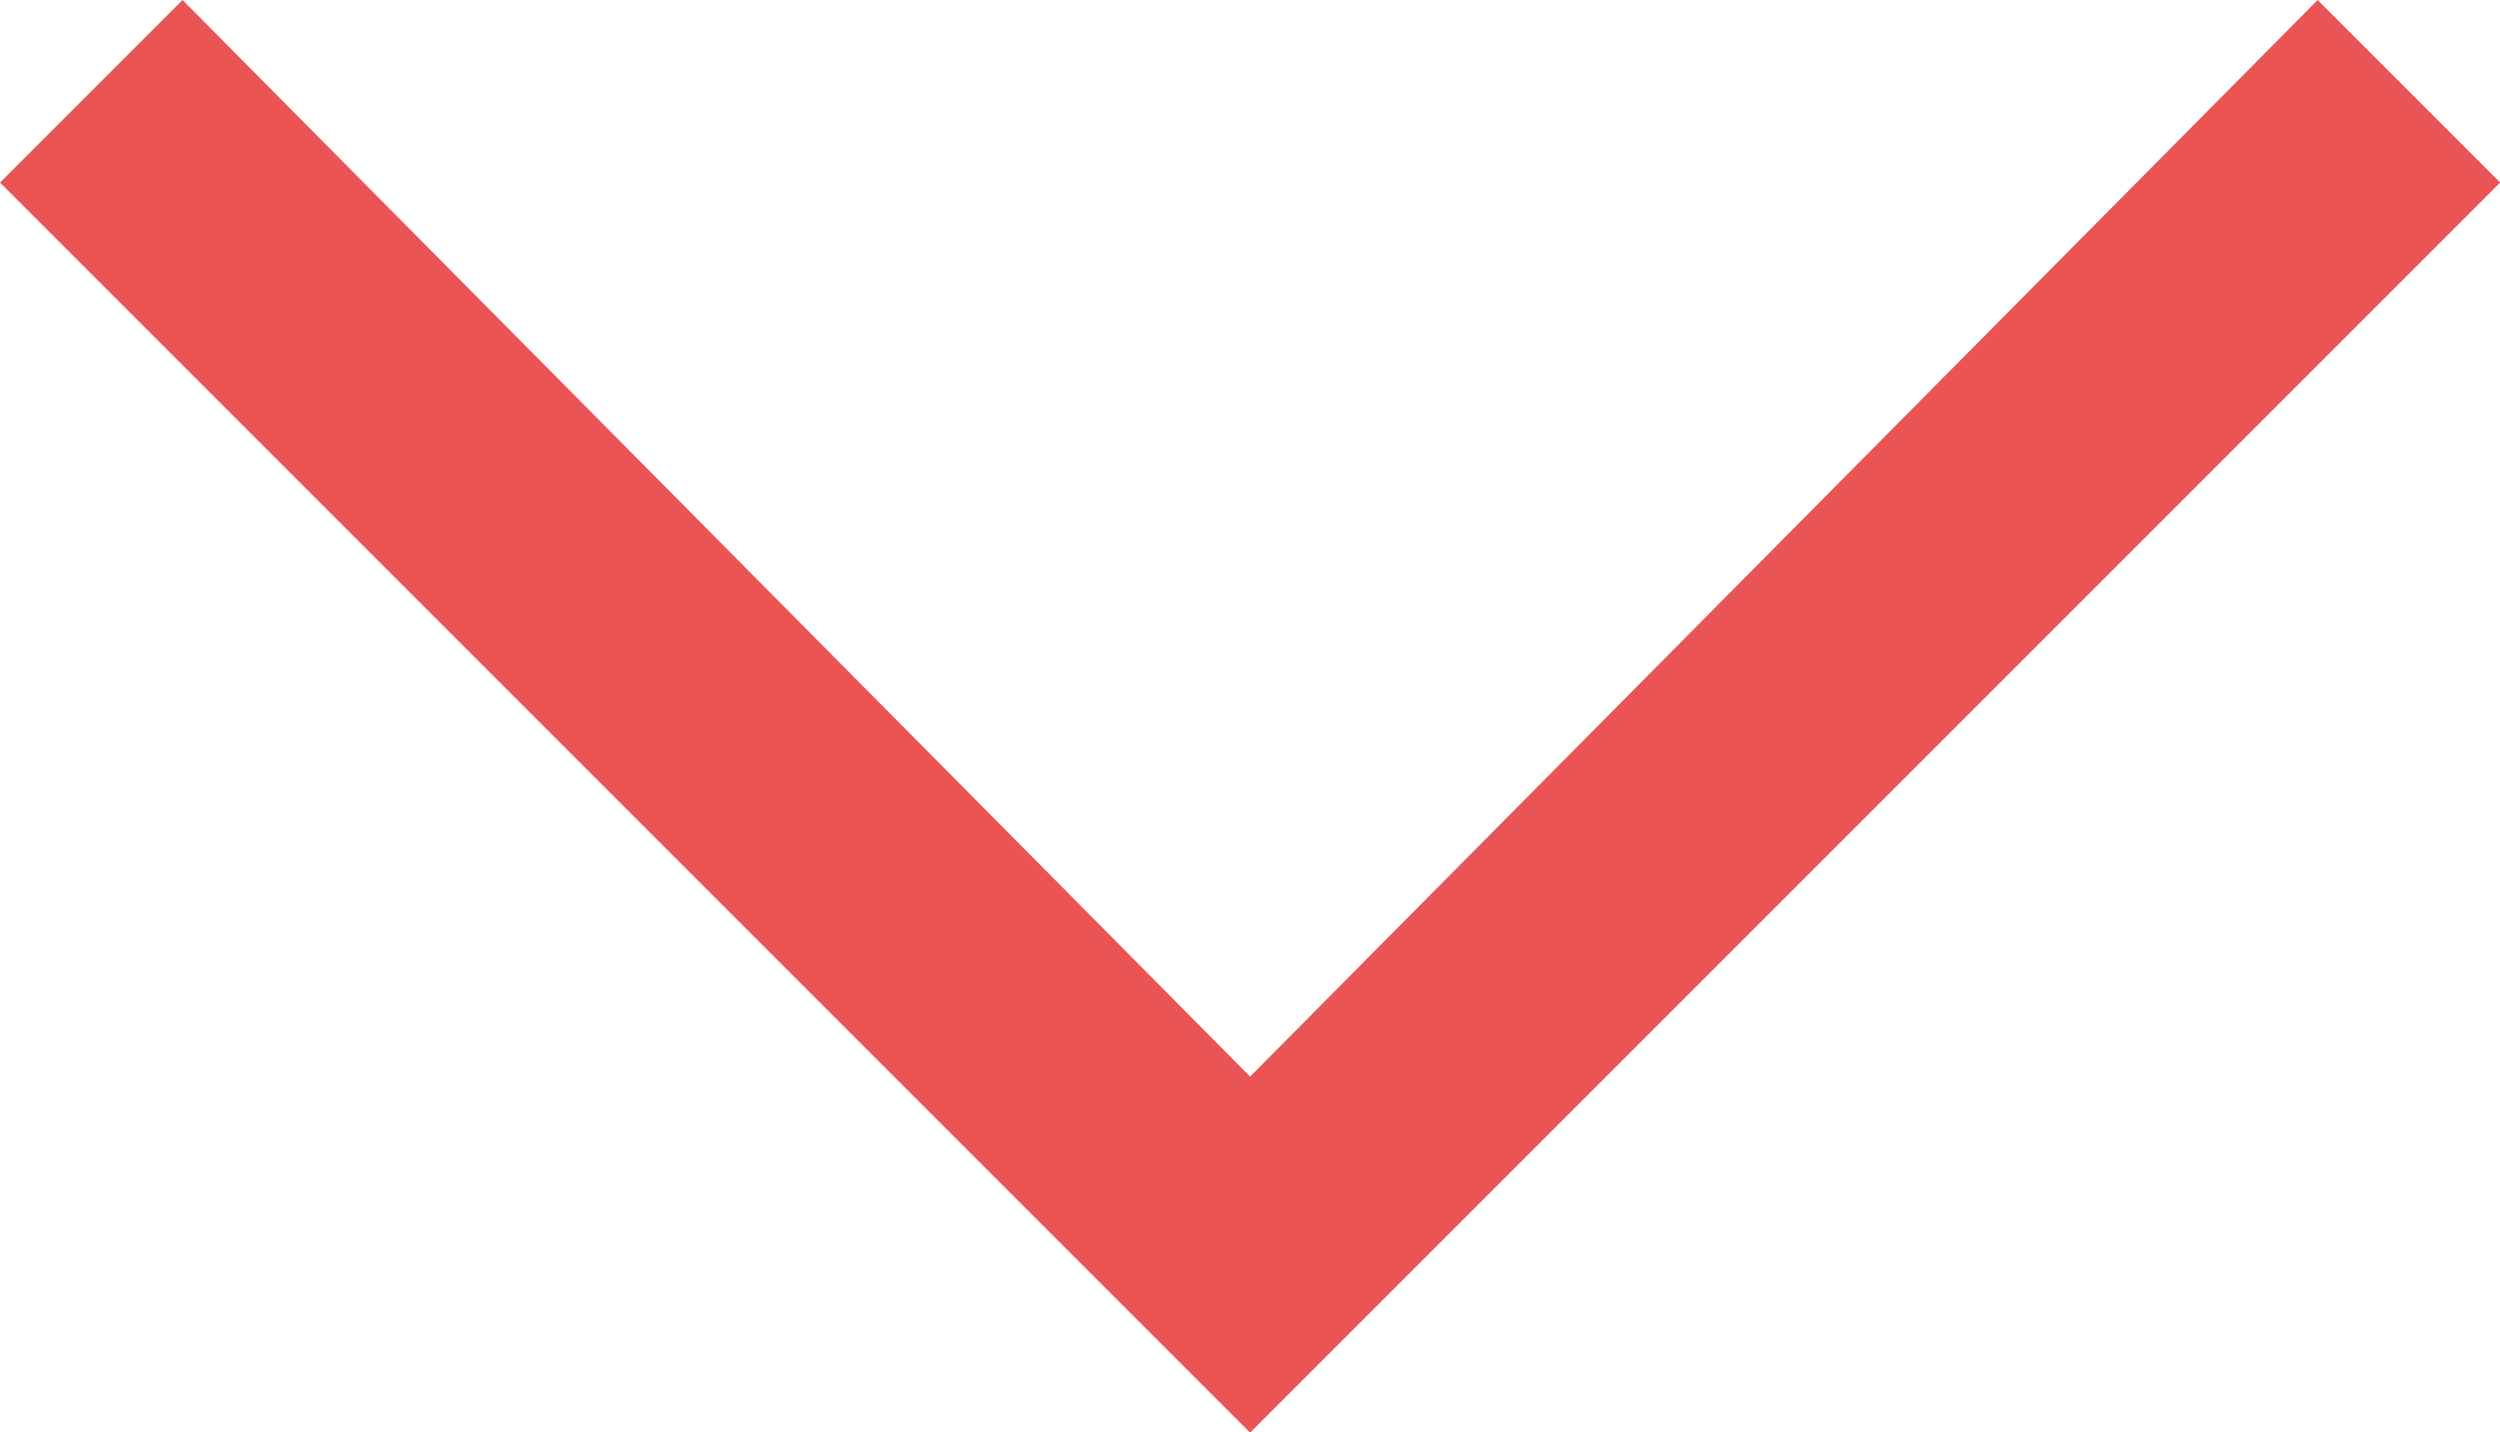 <svg xmlns="http://www.w3.org/2000/svg" width="11.901" height="6.819" viewBox="0 0 11.901 6.819">
  <g id="_1814082_arrow_bottom_down_icon" data-name="1814082_arrow_bottom_down_icon" transform="translate(-18.3 -24.4)">
    <g id="Icon-Chevron-Left" transform="translate(18.3 24.4)">
      <path id="Fill-35" d="M-218.7-309.731l.869-.869,5.082,5.125,5.082-5.125.869.869-5.951,5.951-5.951-5.951" transform="translate(218.7 310.6)" fill="#ea5455"/>
    </g>
  </g>
</svg>
